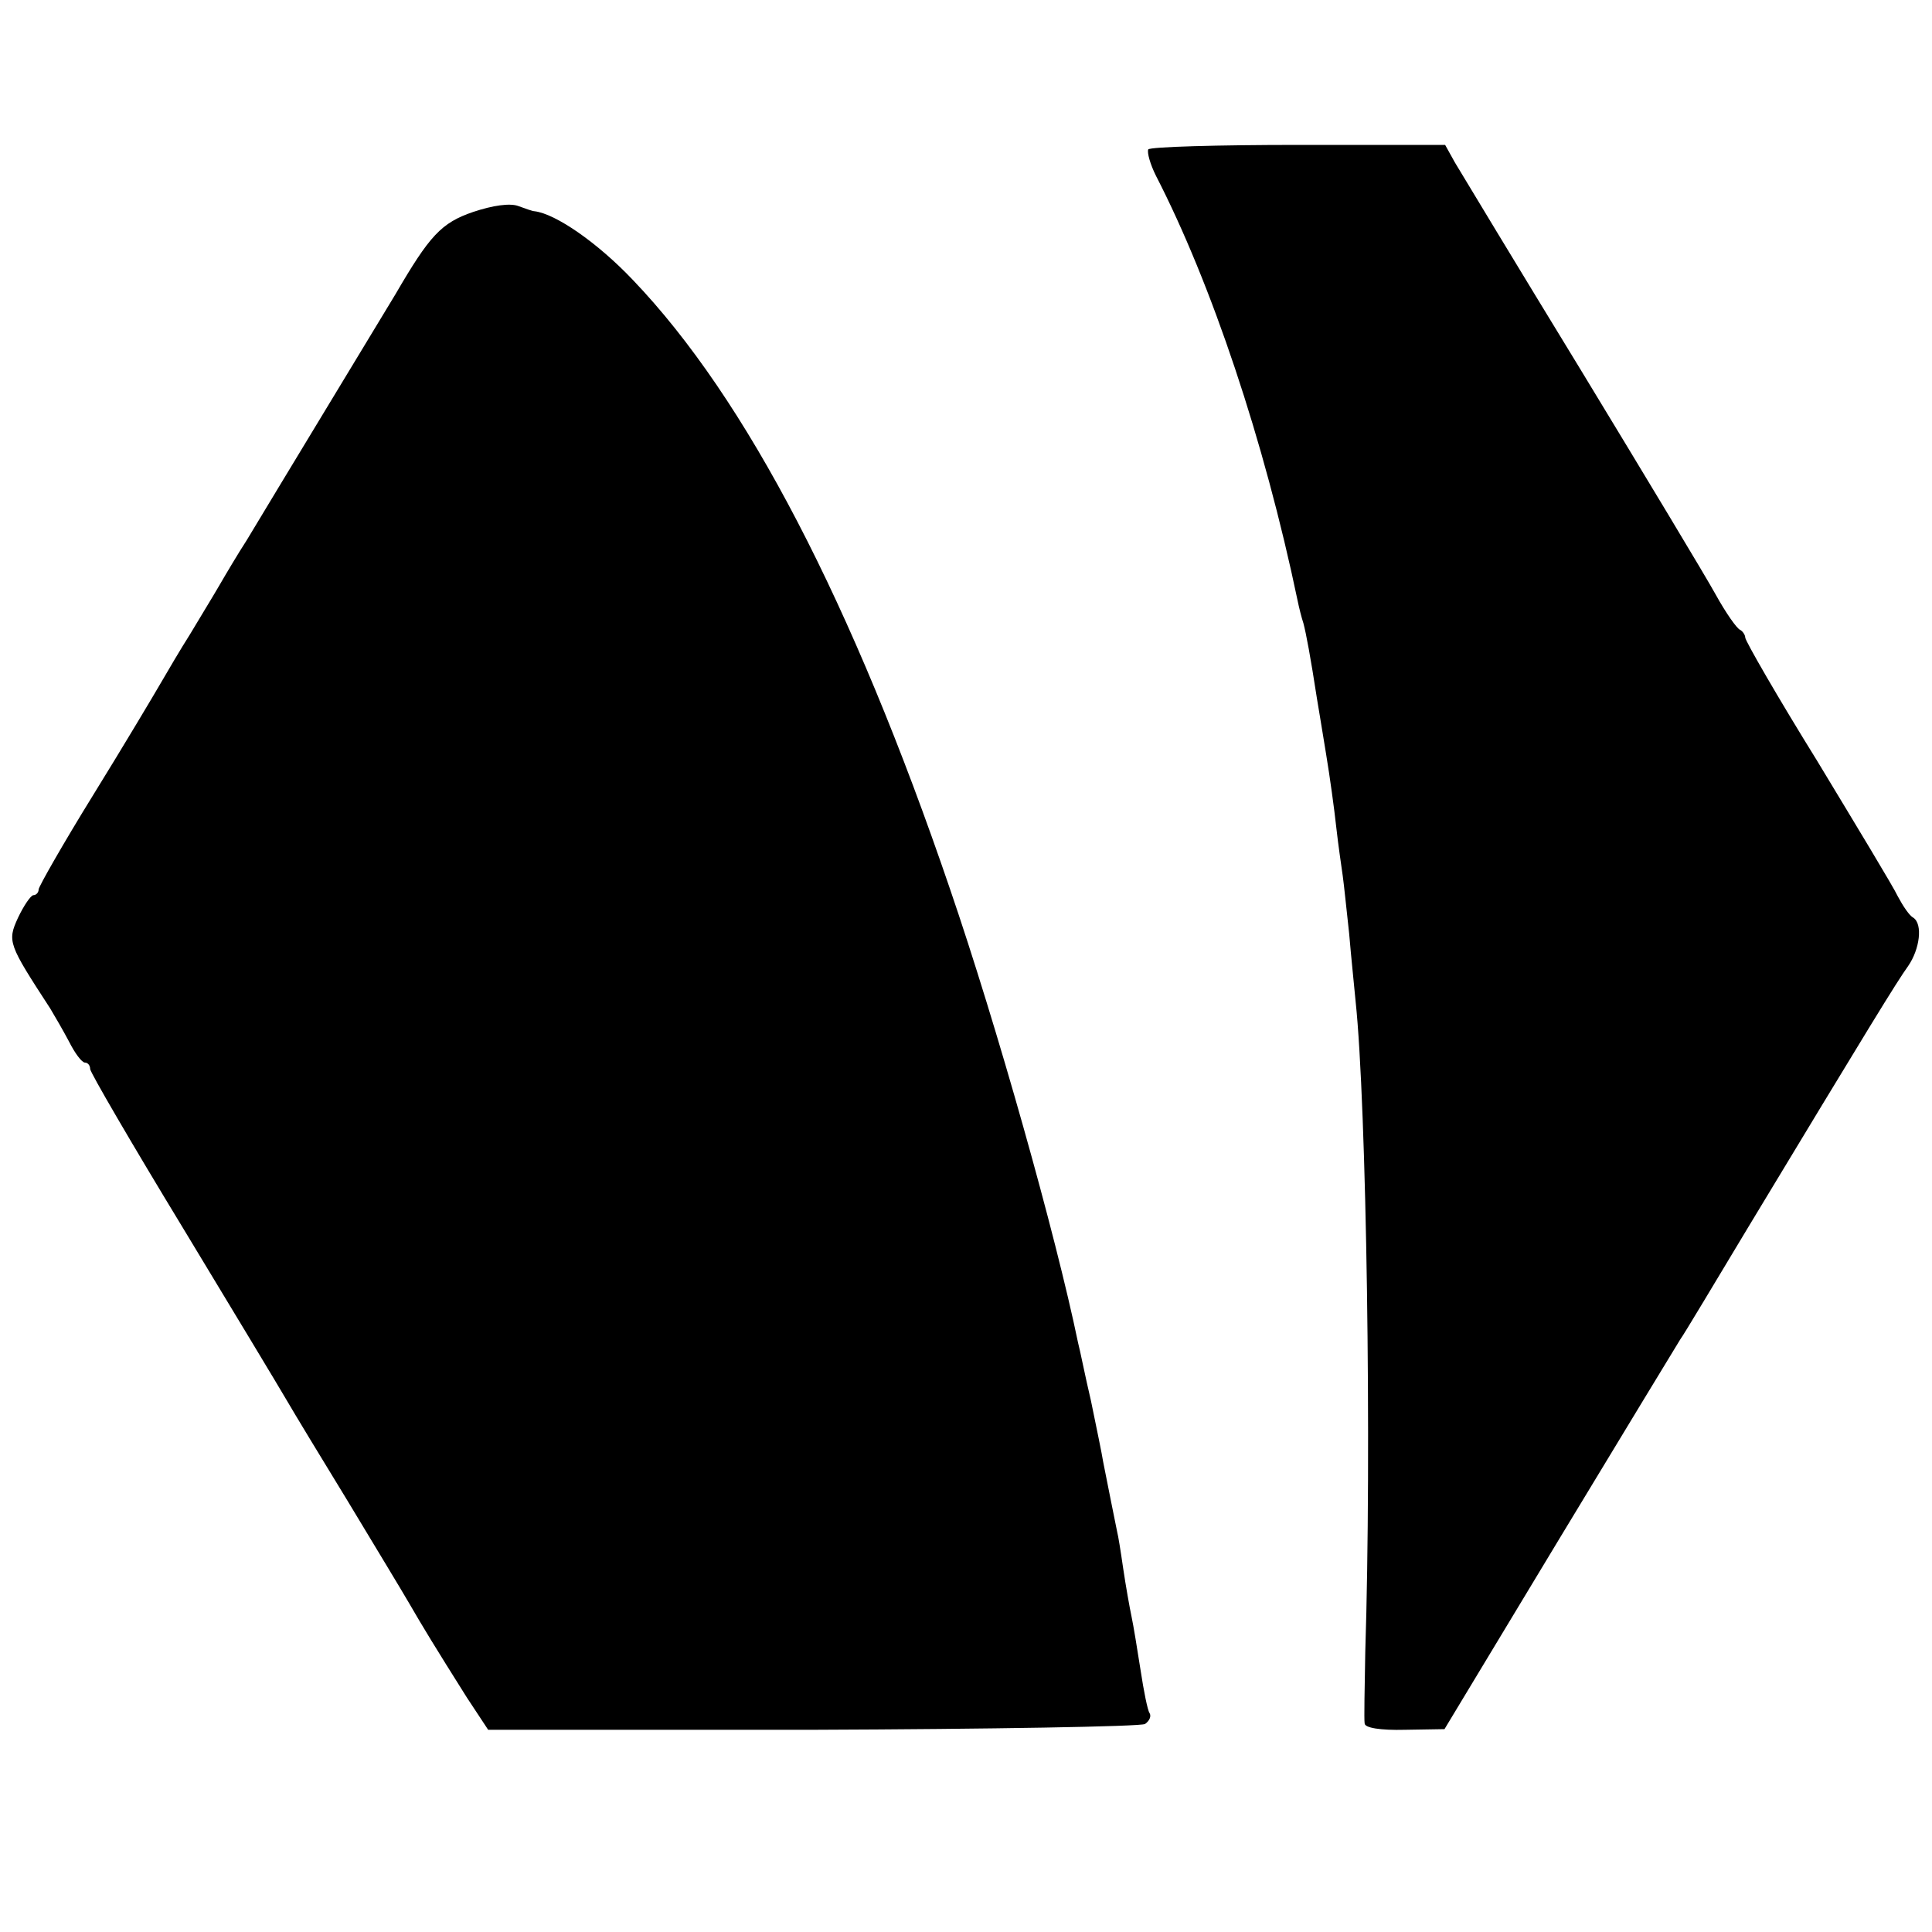 <?xml version="1.0" standalone="no"?>
<!DOCTYPE svg PUBLIC "-//W3C//DTD SVG 20010904//EN"
 "http://www.w3.org/TR/2001/REC-SVG-20010904/DTD/svg10.dtd">
<svg version="1.0" xmlns="http://www.w3.org/2000/svg"
 width="300pt" height="300pt" viewBox="0 0 300 300"
 preserveAspectRatio="xMidYMid meet">
<g transform="translate(0,300) scale(0.1,-0.1)"
fill="#000000" stroke="none">
<path d="M1783 2768 c-2 -5 3 -23 12 -41 86 -167 168 -411 220 -660 2 -10 6
-26 9 -35 4 -15 11 -52 21 -117 2 -11 8 -49 14 -85 6 -36 13 -87 16 -115 3
-27 8 -61 10 -75 2 -14 6 -54 10 -90 3 -36 8 -83 10 -105 17 -160 25 -698 15
-1010 -1 -55 -2 -105 -1 -111 0 -7 24 -11 63 -10 l61 1 178 295 c98 162 183
302 188 310 6 8 53 87 106 175 186 308 230 380 248 405 18 26 23 65 8 75 -6 3
-16 18 -24 33 -7 15 -64 109 -125 210 -62 100 -112 187 -112 192 0 4 -4 10 -8
12 -5 2 -22 26 -38 55 -16 29 -110 185 -209 348 -99 162 -187 308 -196 323
l-15 27 -228 0 c-125 0 -230 -3 -233 -7z"/>
<path d="M735 2671 c-50 -17 -68 -37 -121 -128 -18 -30 -183 -302 -231 -382
-13 -20 -32 -52 -43 -71 -11 -19 -32 -53 -45 -75 -14 -22 -34 -56 -45 -75 -11
-19 -58 -98 -105 -174 -47 -76 -85 -143 -85 -147 0 -5 -4 -9 -8 -9 -4 0 -15
-16 -24 -35 -17 -37 -15 -41 50 -141 6 -10 20 -34 29 -51 9 -18 20 -33 25 -33
4 0 8 -4 8 -10 0 -5 64 -115 143 -245 78 -129 151 -250 162 -269 11 -19 54
-90 95 -157 41 -68 84 -139 95 -158 22 -38 39 -66 90 -147 l33 -50 503 0 c277
1 510 5 517 9 7 5 10 12 7 17 -3 4 -9 34 -14 67 -5 32 -11 69 -14 83 -3 14 -9
48 -13 75 -4 28 -8 52 -9 55 -2 9 -17 85 -22 110 -2 13 -11 56 -19 95 -9 38
-17 79 -20 90 -35 169 -126 492 -199 705 -151 443 -316 761 -492 945 -55 58
-120 103 -153 107 -3 0 -14 4 -25 8 -13 5 -40 1 -70 -9z"/>
</g>
</svg>

